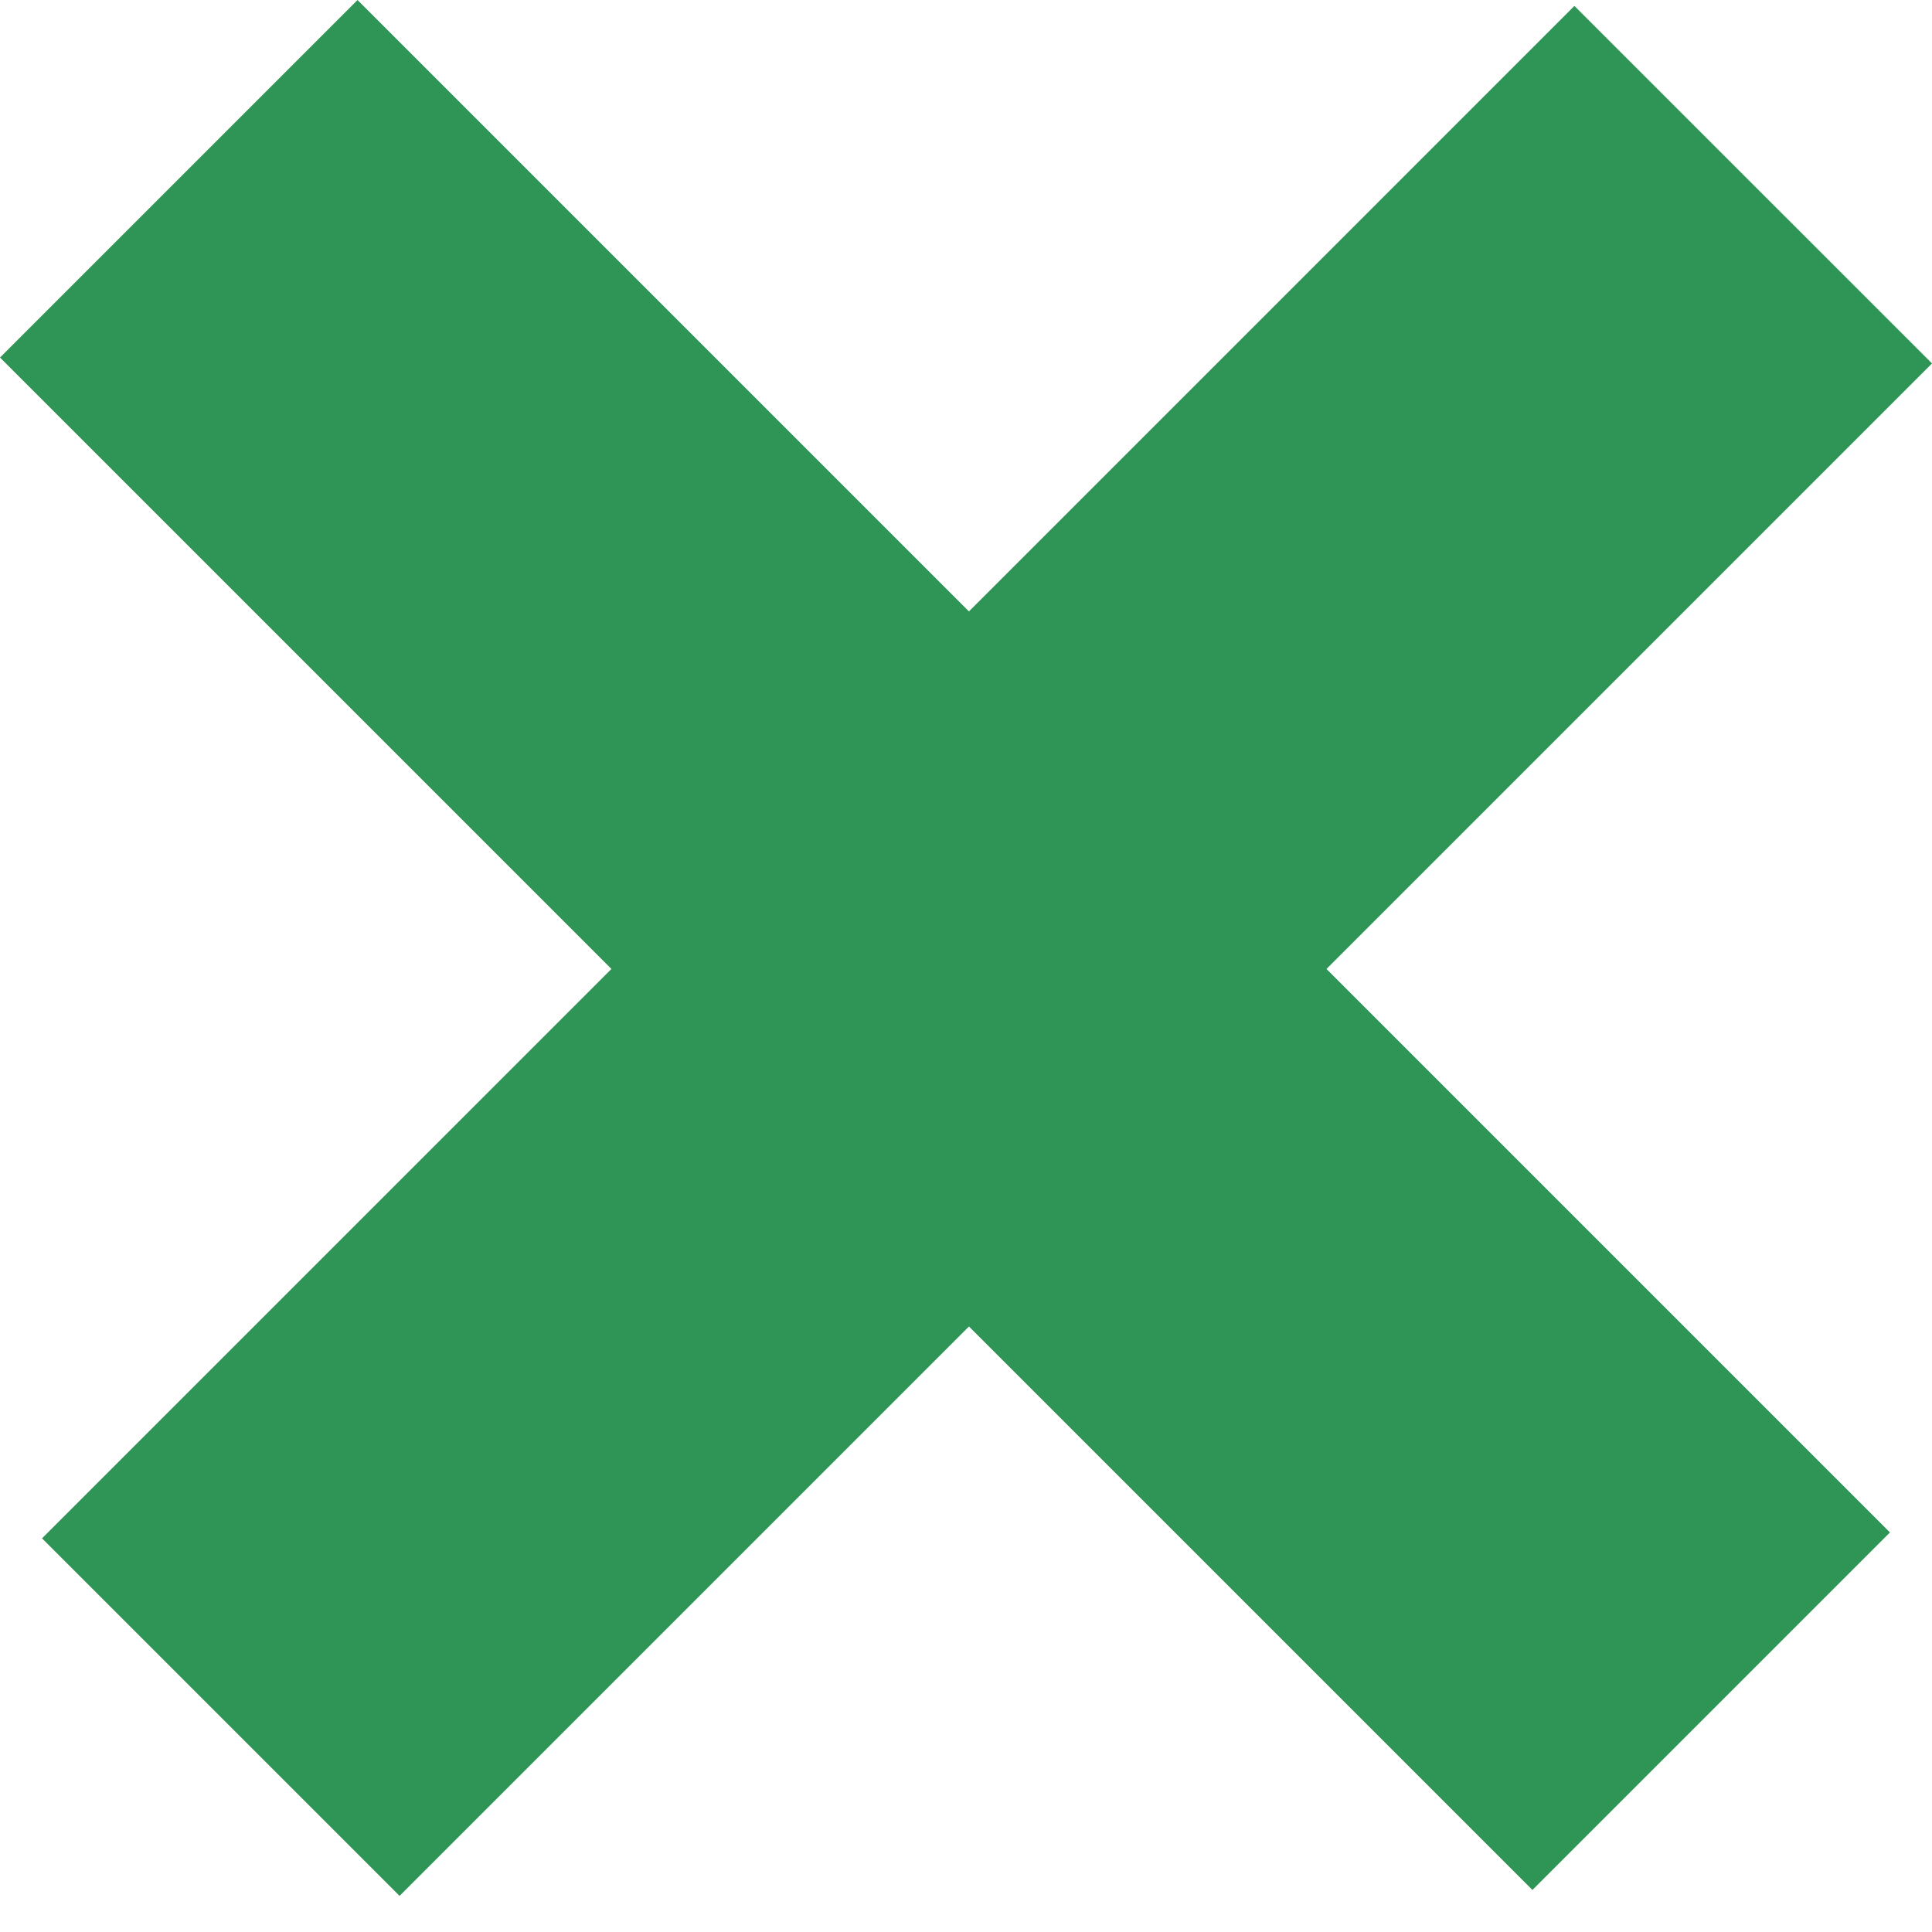 <svg width="33" height="33" viewBox="0 0 33 33" fill="none" xmlns="http://www.w3.org/2000/svg">
<path d="M0 6.107L6.107 0L32.282 26.175L26.175 32.282L0 6.107Z" fill="#2F9556"/>
<path d="M33 6.208L26.892 0.101L0.718 26.276L6.825 32.383L33 6.208Z" fill="#2F9556"/>
</svg>
